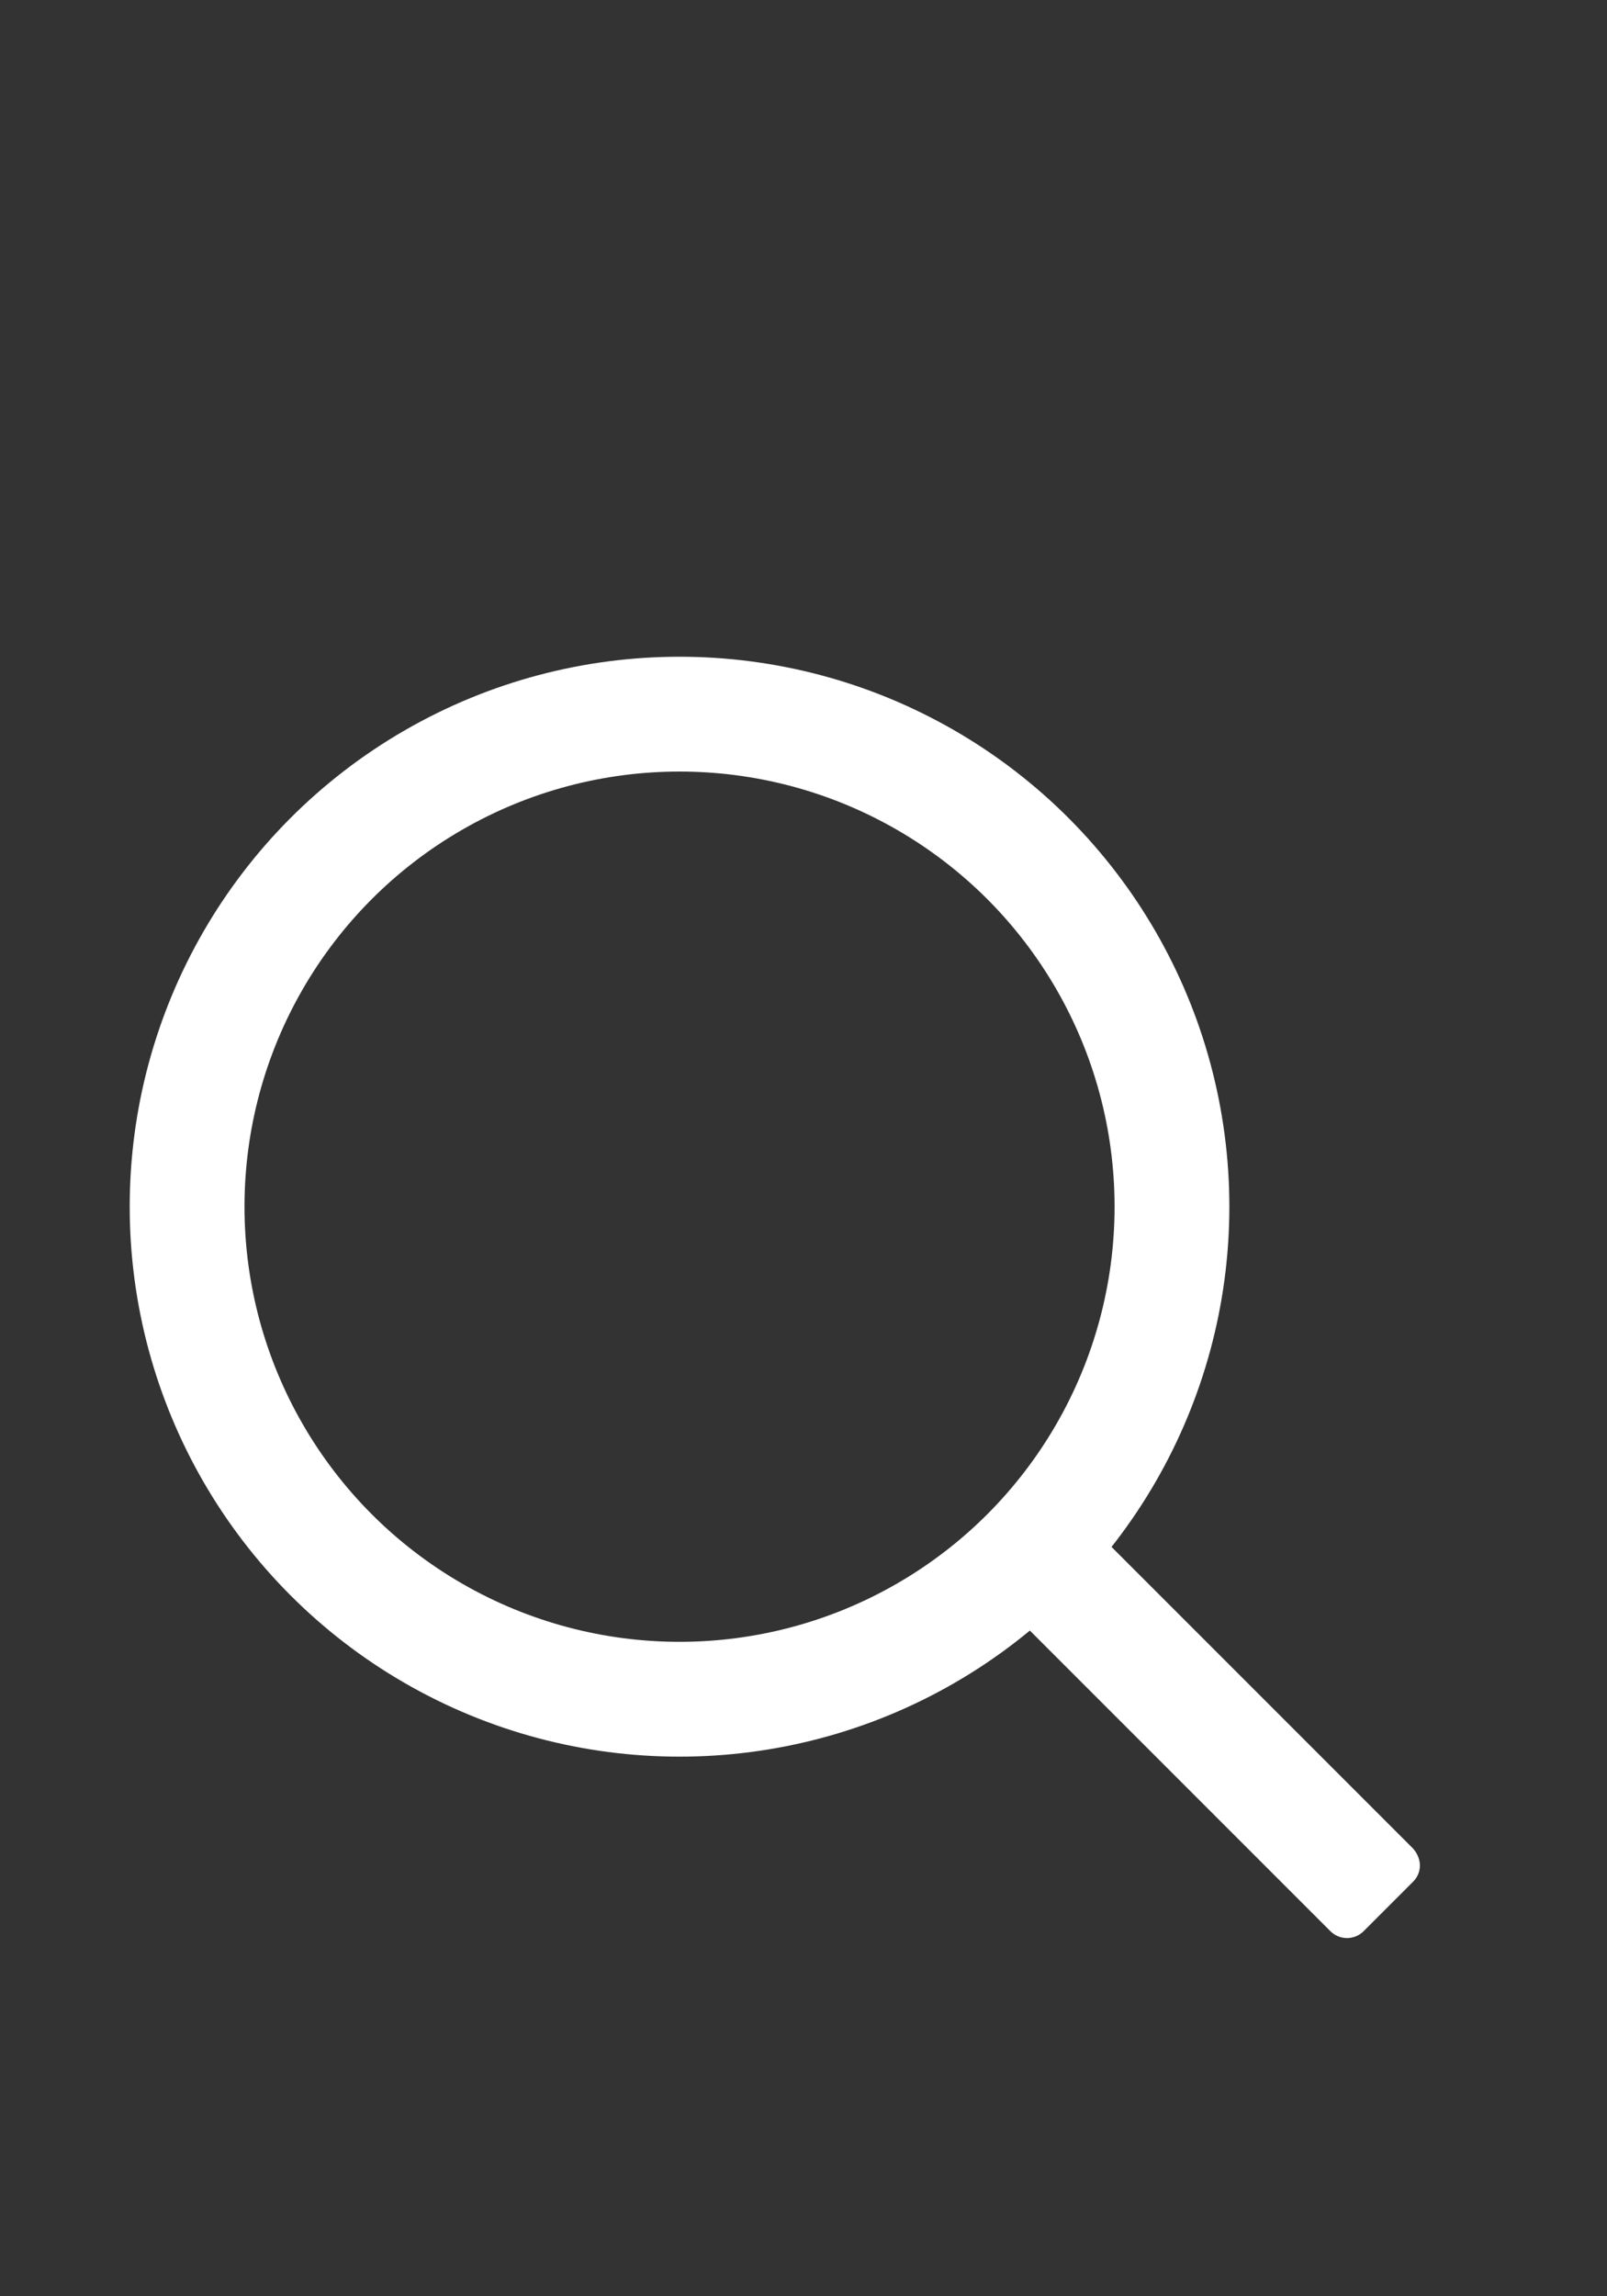 <?xml version="1.0" encoding="utf-8"?>
<!-- Generator: Adobe Illustrator 25.4.1, SVG Export Plug-In . SVG Version: 6.00 Build 0)  -->
<svg version="1.1" id="Layer_1" xmlns="http://www.w3.org/2000/svg" xmlns:xlink="http://www.w3.org/1999/xlink" x="0px" y="0px"
	 viewBox="0 0 14 20" style="enable-background:new 0 0 14 20;" xml:space="preserve">
<rect x="0" y="0" width="14" height="20" fill="#333333" stroke="none"/>
<style type="text/css">
	.st0{fill:none;stroke:#FFFFFF;stroke-miterlimit:10;}
	.st1{fill:#FFFFFF;}
</style>
<circle class="st0" cx="5.92" cy="10.51" r="4.29"/>
<path class="st1" d="M12.31,16.39l-0.43,0.43c-0.08,0.08-0.21,0.08-0.29,0l-2.92-2.92c-0.08-0.08-0.08-0.21,0-0.29l0.43-0.43
	c0.08-0.08,0.21-0.08,0.29,0l2.92,2.92C12.39,16.19,12.39,16.31,12.31,16.39z"/>
</svg>
